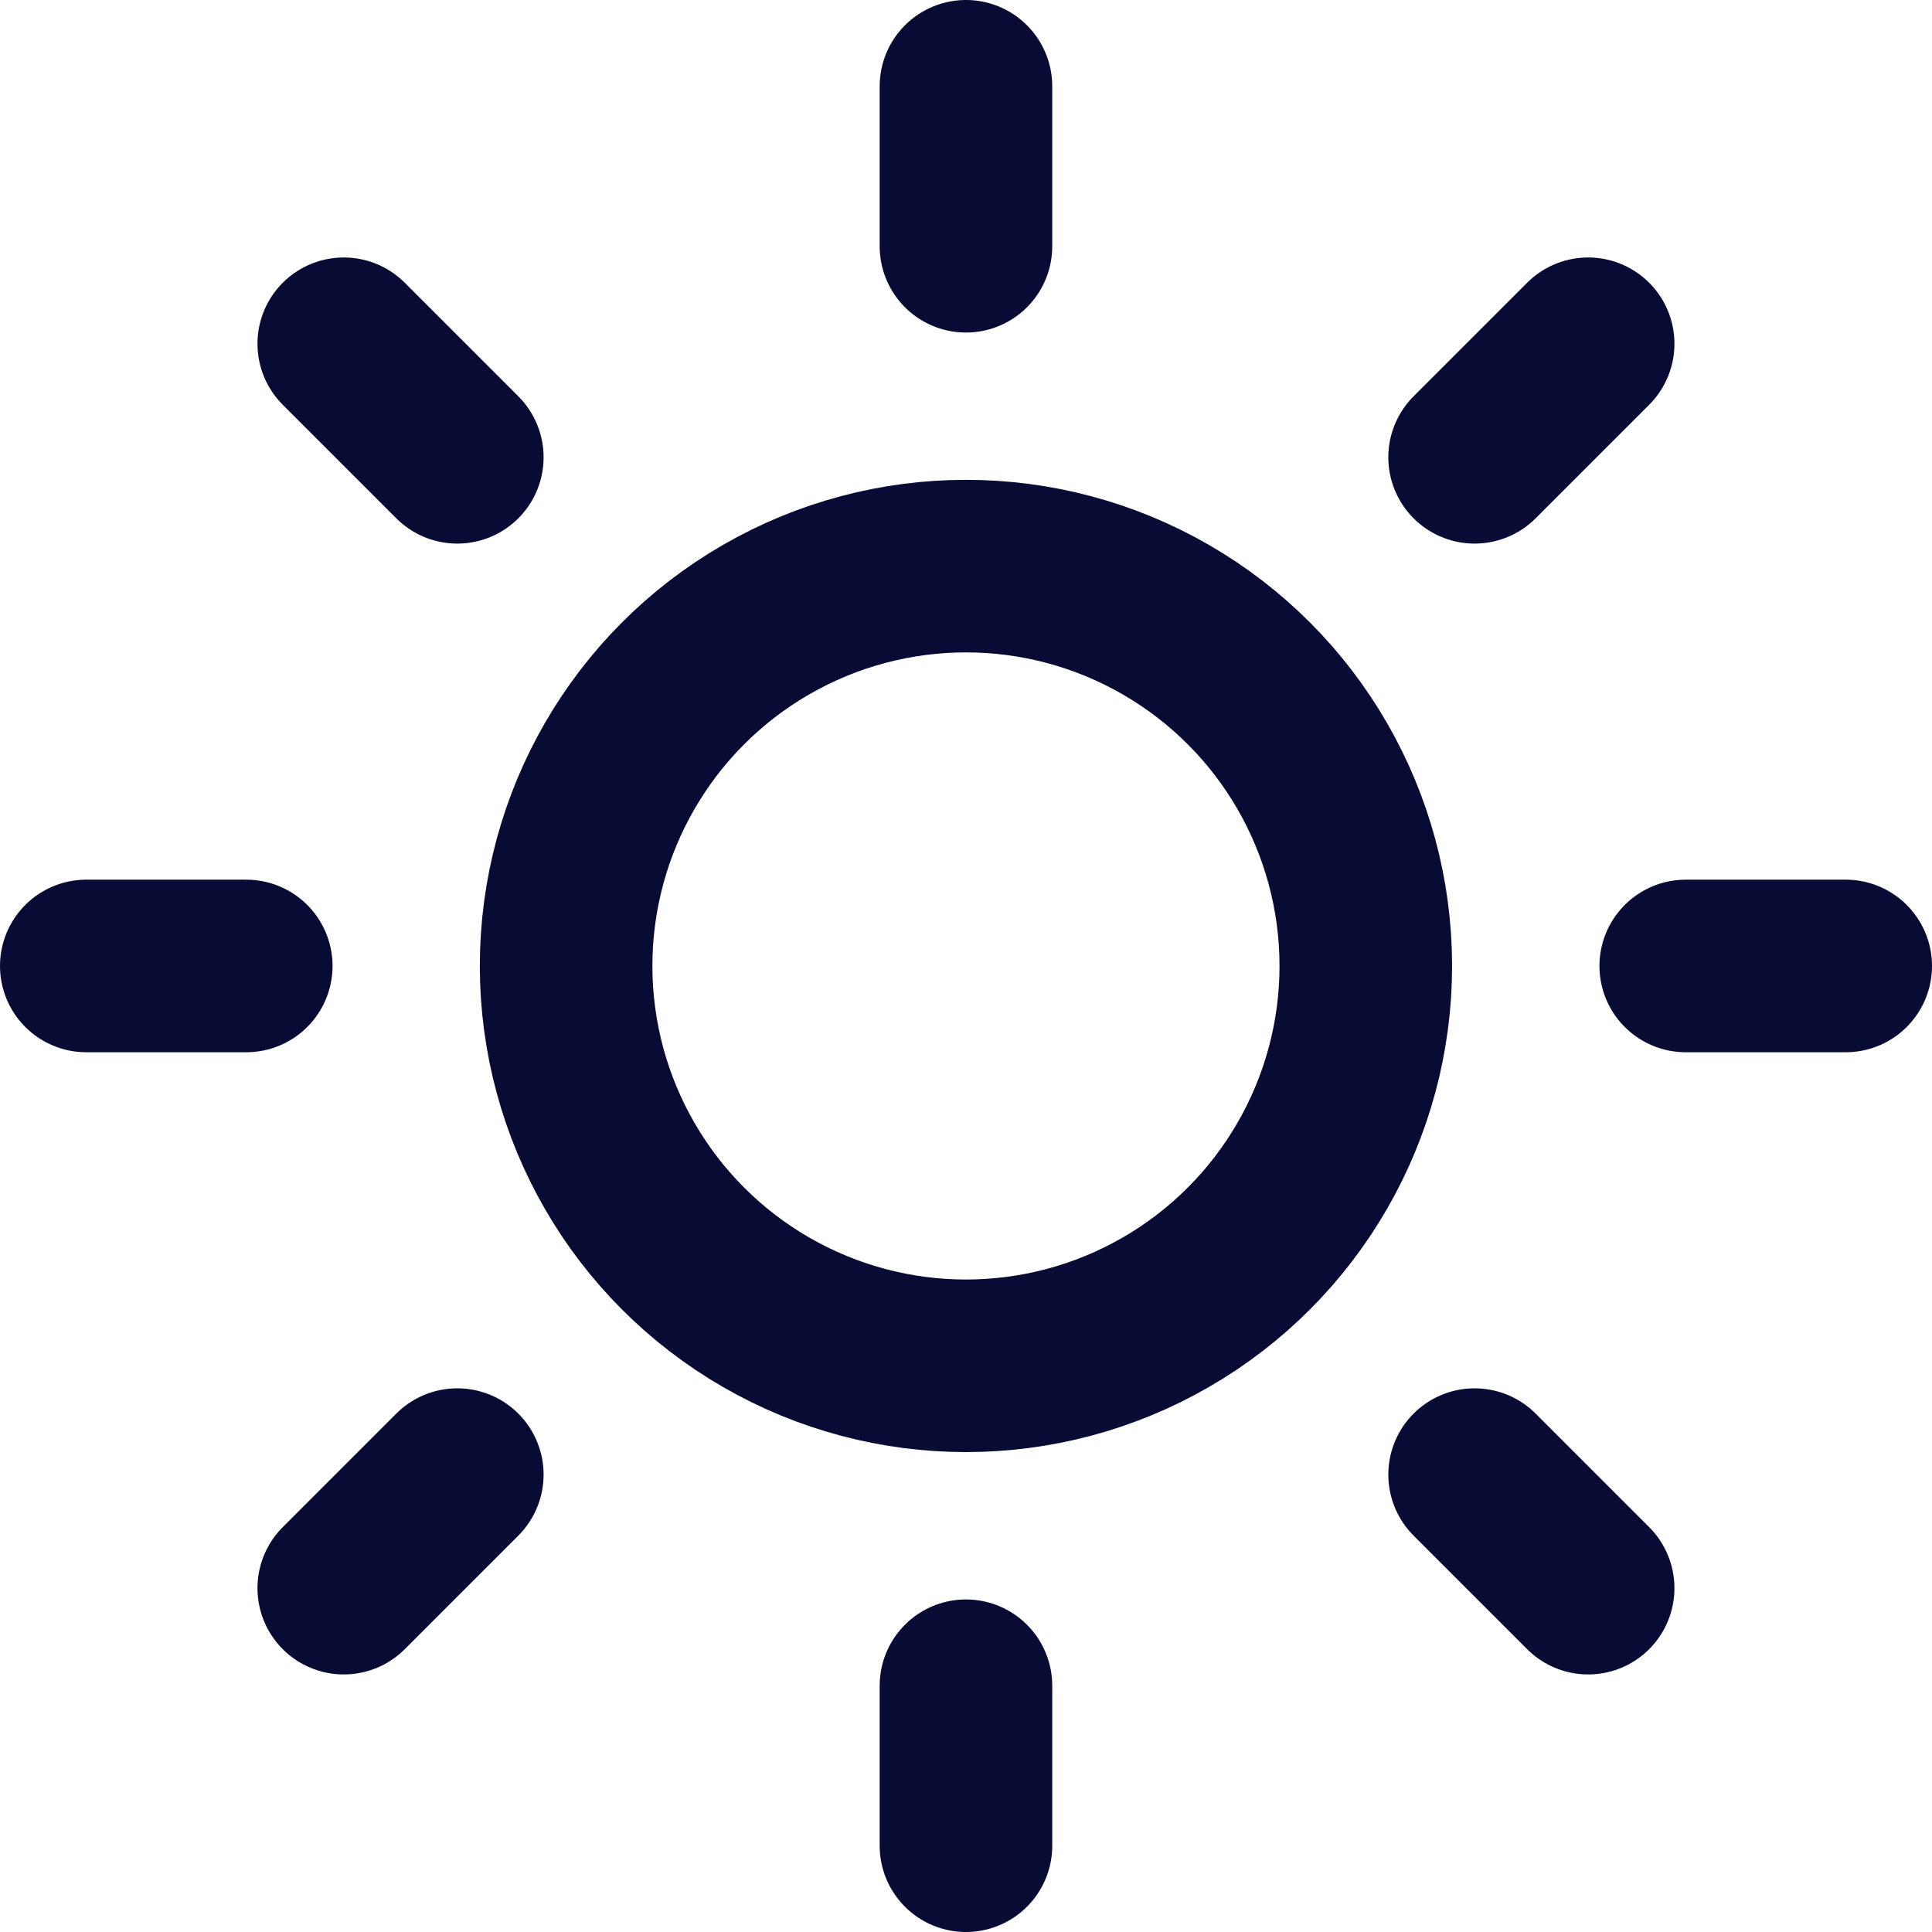 <svg xmlns="http://www.w3.org/2000/svg" width="22.391" height="22.391" viewBox="0 0 22.391 22.391">
    <defs>
        <style>
            .cls-1{fill:none;stroke:#080c34;stroke-linecap:round;stroke-linejoin:round;stroke-width:2px}
        </style>
    </defs>
    <g id="Group_2469" data-name="Group 2469" transform="translate(-1581 -29)">
        <g id="sun" transform="translate(1581 29)">
            <circle id="Ellipse_348" cx="4.634" cy="4.634" r="4.634" class="cls-1" data-name="Ellipse 348" transform="translate(6.561 6.561)"/>
            <path id="Line_172" d="M0 0v1.854" class="cls-1" data-name="Line 172" transform="translate(11.195 1)"/>
            <path id="Line_173" d="M0 0v1.854" class="cls-1" data-name="Line 173" transform="translate(11.195 19.537)"/>
            <path id="Line_174" d="M0 0l1.316 1.316" class="cls-1" data-name="Line 174" transform="translate(3.984 3.984)"/>
            <path id="Line_175" d="M0 0l1.316 1.316" class="cls-1" data-name="Line 175" transform="translate(17.09 17.09)"/>
            <path id="Line_176" d="M0 0h1.854" class="cls-1" data-name="Line 176" transform="translate(1 11.195)"/>
            <path id="Line_177" d="M0 0h1.854" class="cls-1" data-name="Line 177" transform="translate(19.537 11.195)"/>
            <path id="Line_178" d="M0 1.316L1.316 0" class="cls-1" data-name="Line 178" transform="translate(3.984 17.09)"/>
            <path id="Line_179" d="M0 1.316L1.316 0" class="cls-1" data-name="Line 179" transform="translate(17.09 3.984)"/>
        </g>
    </g>
</svg>

